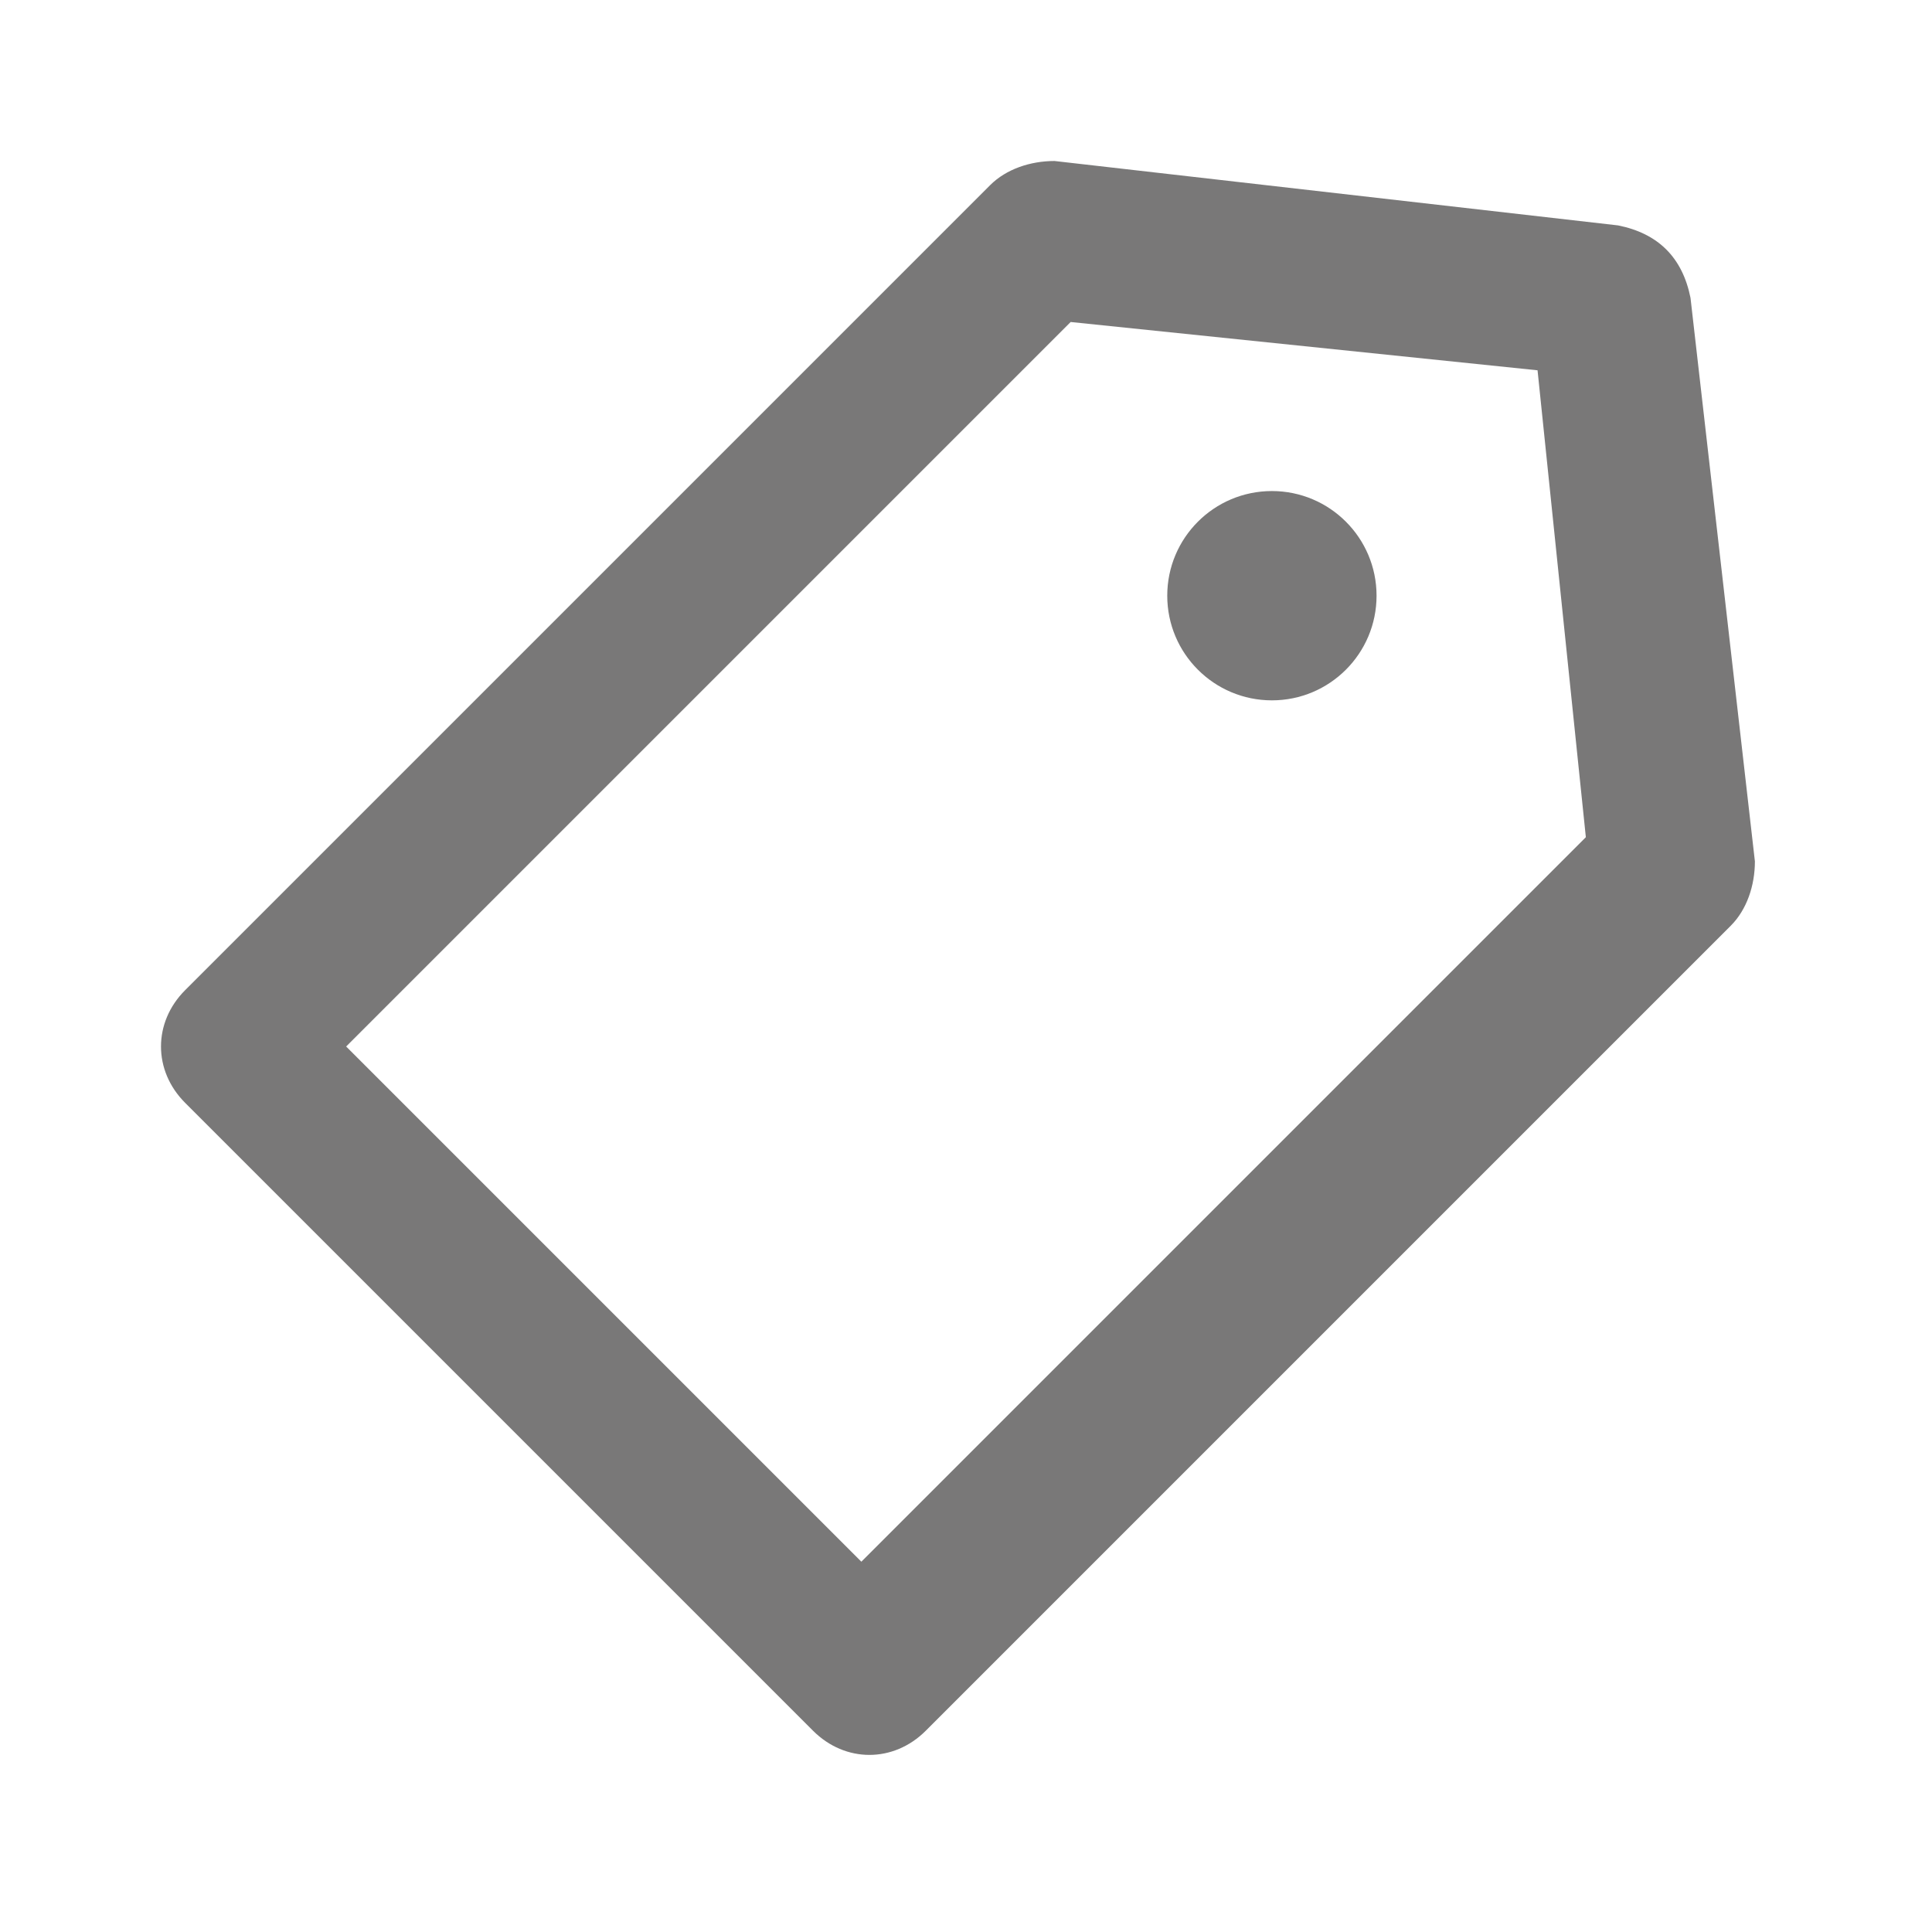 <svg xmlns:xlink="http://www.w3.org/1999/xlink" xmlns="http://www.w3.org/2000/svg" width="24" height="24"><defs><symbol viewBox="0 0 24 24" id="icon-fat-17191"><path d="m1.3 2.6c.718 0 1.3-.582 1.3-1.3s-.582-1.3-1.3-1.3c-.718 0-1.3.582-1.3 1.3s.582 1.3 1.3 1.3z" transform="translate(14.5 6.1)"></path><path d="m19 1.7c-.1-.5-.4-.8-.9-.9l-7-.8c-.3 0-.6.1-.8.3l-10 10c-.4.4-.4 1 0 1.4l7.8 7.8c.4.4 1 .4 1.4 0l10-10c.2-.2.3-.5.3-.8zm-10.3 15.7-6.4-6.4 9-9 5.8.6.6 5.8z" transform="translate(2 2)"></path></symbol></defs><use href="#icon-fat-17191" fill="#797878"></use></svg>